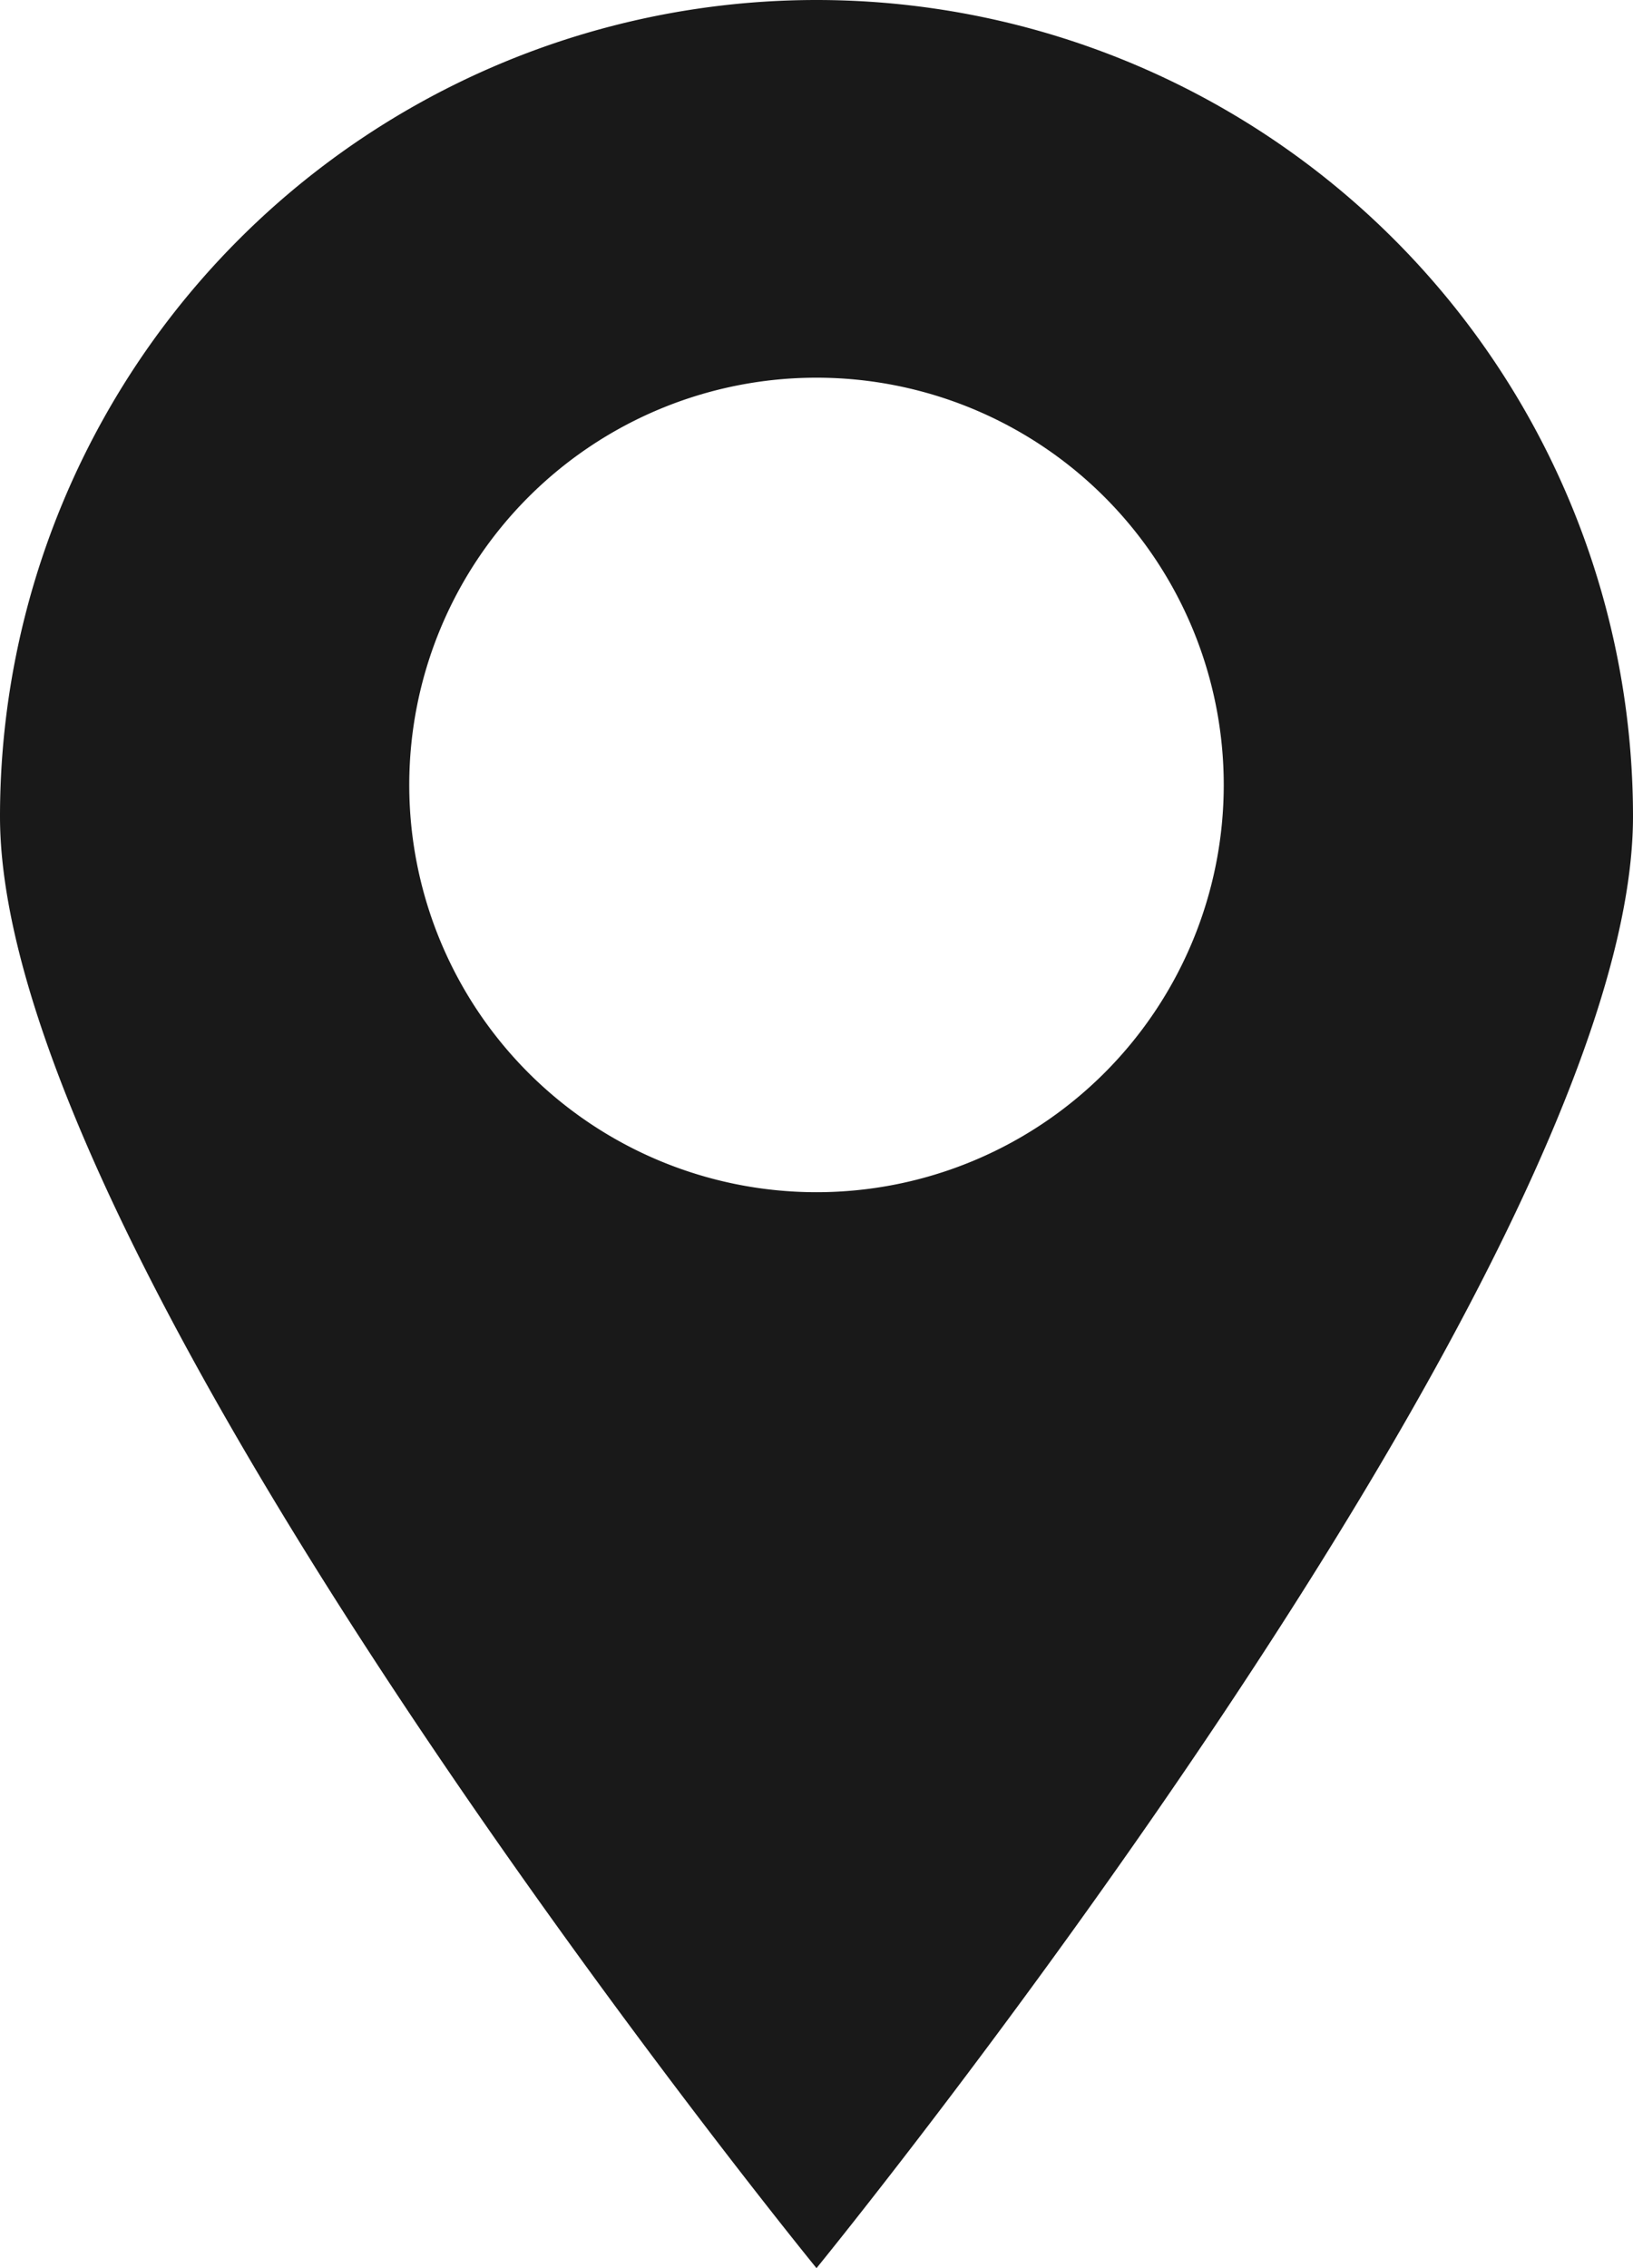 <svg xmlns="http://www.w3.org/2000/svg" viewBox="0 0 24.3 33.75"><defs><style>.cls-1{fill:#191919;}</style></defs><title>Datový zdroj 32</title><g id="Vrstva_2" data-name="Vrstva 2"><g id="Vrstva_1-2" data-name="Vrstva 1"><path class="cls-1" d="M12.15,0A12.15,12.15,0,0,0,0,12.15c0,6.71,12.15,21.6,12.15,21.6S24.3,18.86,24.3,12.15A12.15,12.15,0,0,0,12.15,0Zm0,17.74a6.06,6.06,0,1,1,6.06-6.06A6.06,6.06,0,0,1,12.15,17.74Z"/></g></g></svg>